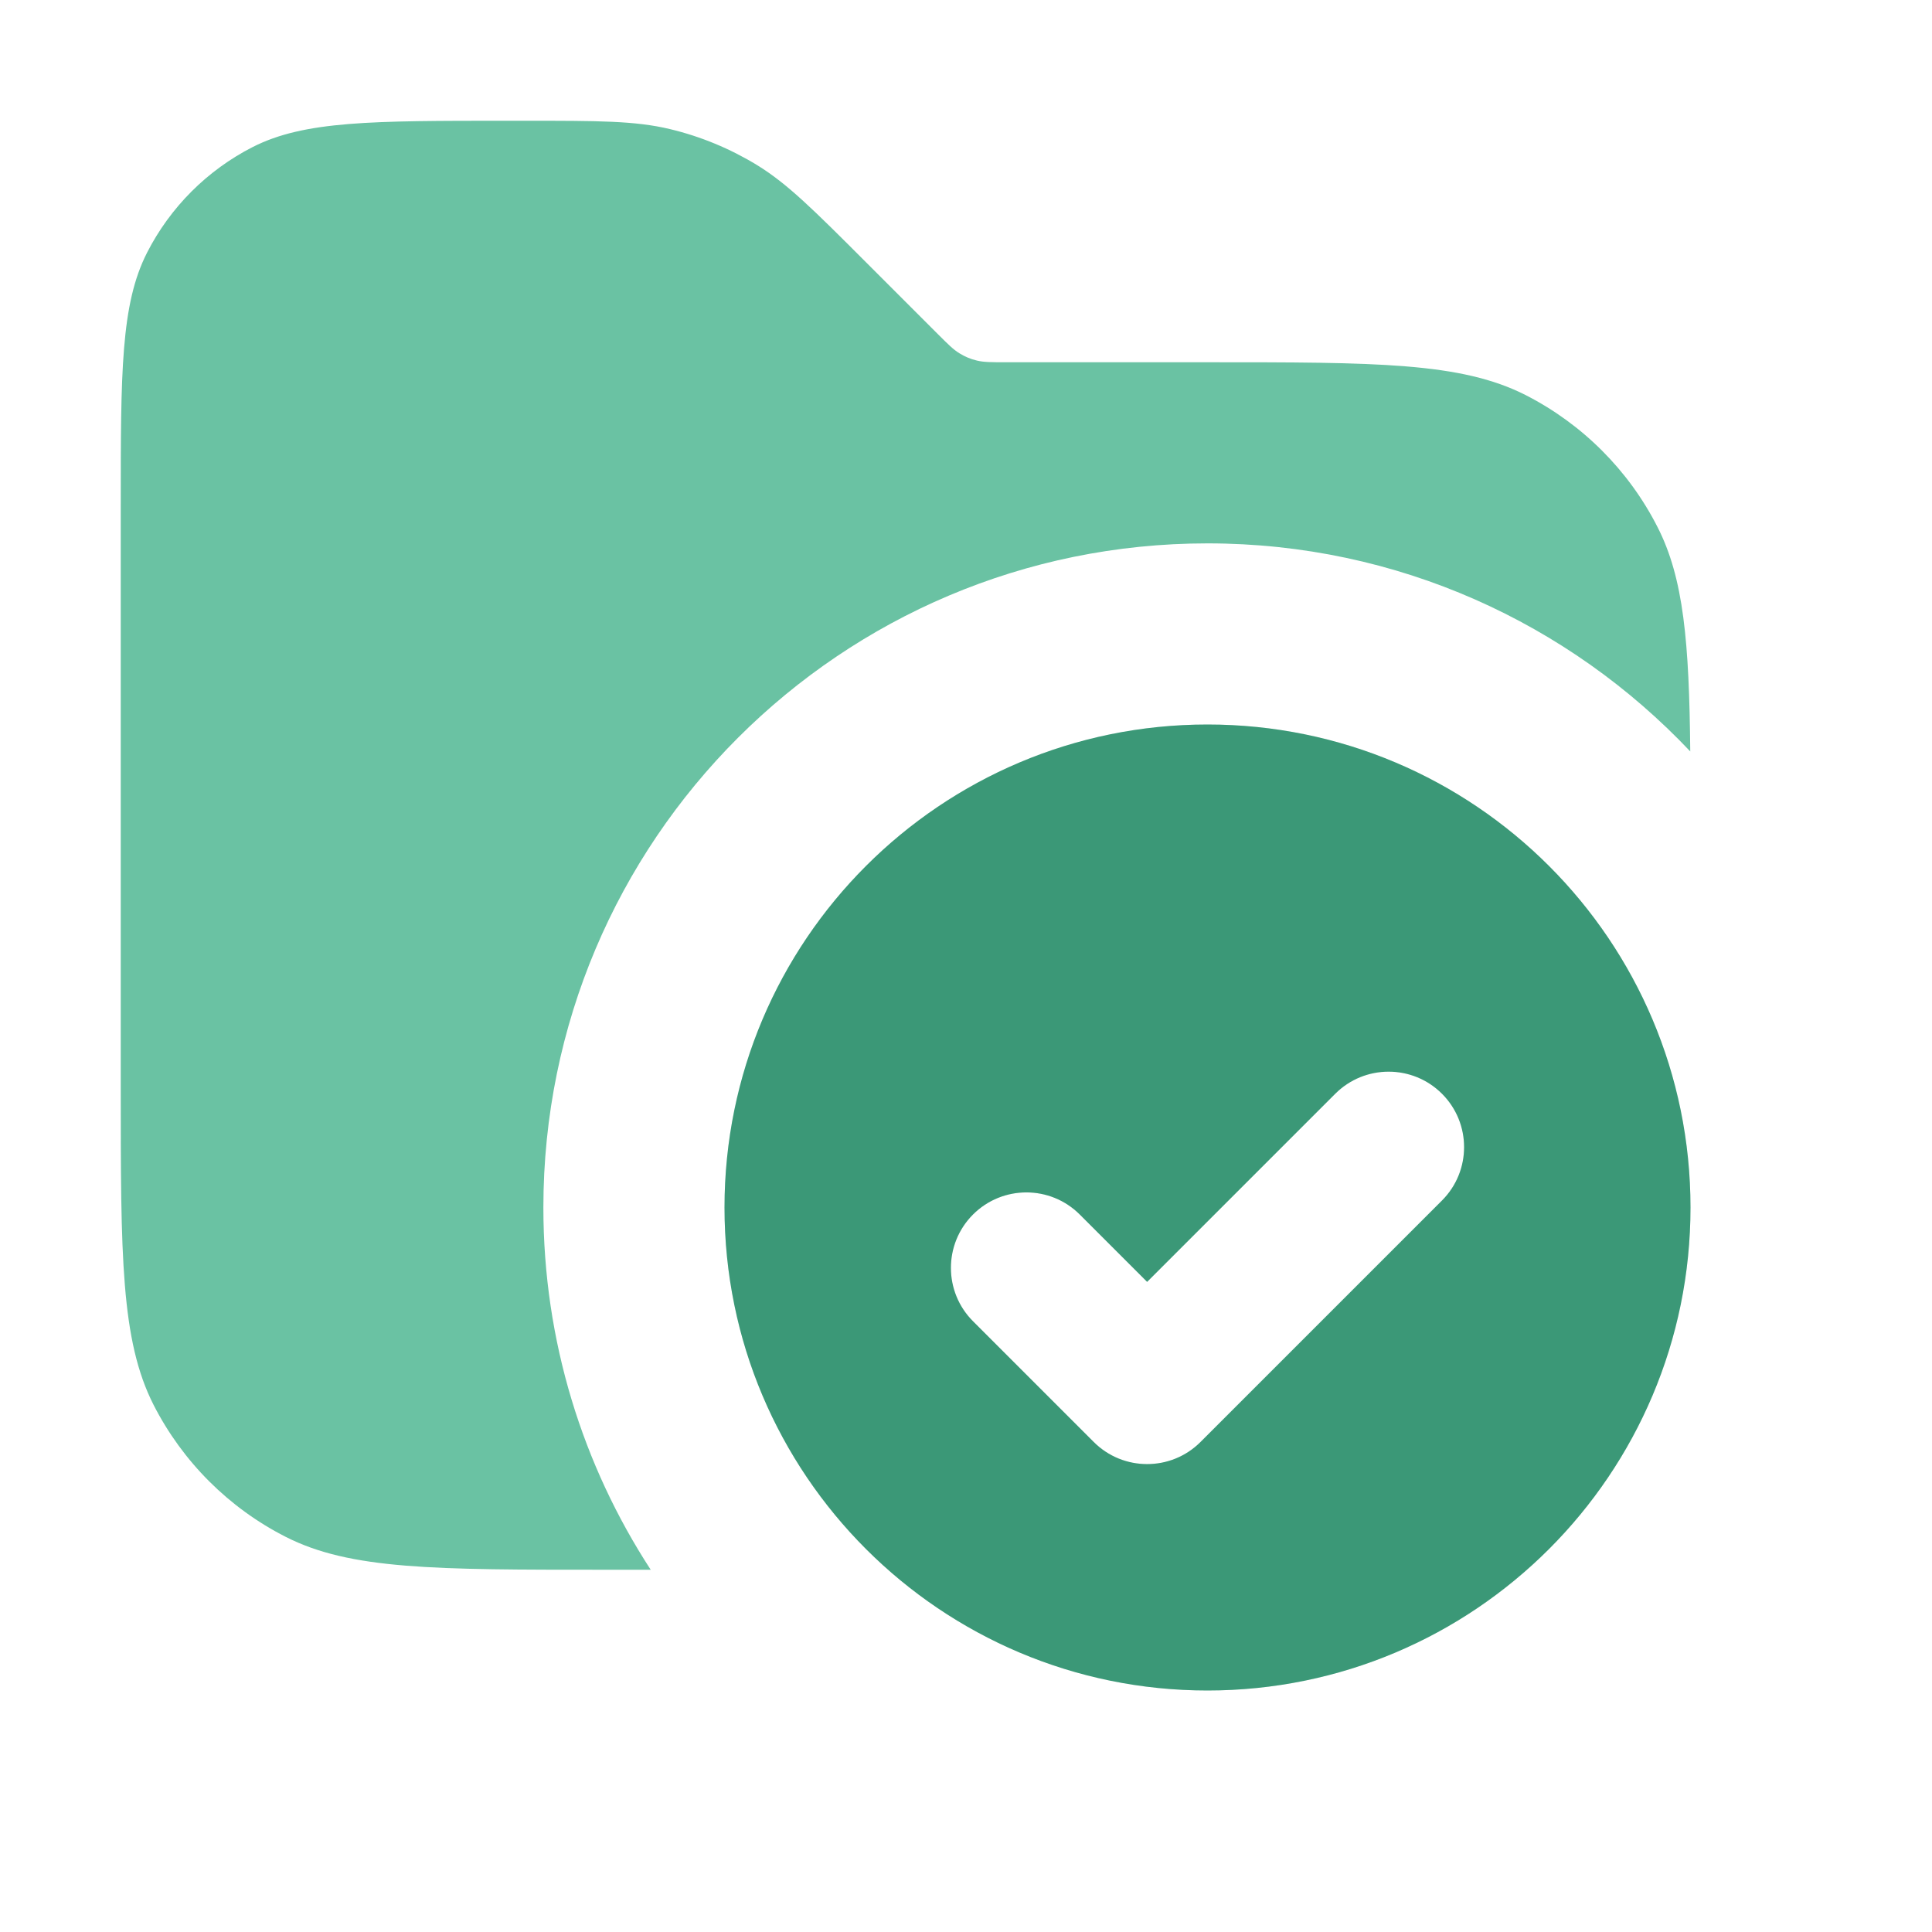 <svg width="16" height="16" viewBox="0 0 16 16" fill="none" xmlns="http://www.w3.org/2000/svg">
<path opacity="0.8" fill-rule="evenodd" clip-rule="evenodd" d="M1 9V4.2C1 3.08 1 2.52 1.218 2.092C1.41 1.716 1.716 1.41 2.092 1.218C2.52 1 3.08 1 4.2 1H4.343C4.955 1 5.26 1 5.548 1.069C5.803 1.13 6.047 1.231 6.271 1.368C6.523 1.523 6.739 1.739 7.172 2.172L7.766 2.766L7.766 2.766L7.766 2.766C7.852 2.852 7.895 2.895 7.946 2.926C7.991 2.954 8.039 2.974 8.09 2.986C8.148 3 8.209 3 8.331 3H10C11.4 3 12.1 3 12.635 3.272C13.105 3.512 13.488 3.895 13.727 4.365C13.944 4.79 13.989 5.32 13.998 6.223C12.995 5.162 11.575 4.5 10 4.5C6.962 4.5 4.5 6.962 4.5 10C4.5 11.107 4.827 12.137 5.389 13H5C3.6 13 2.9 13 2.365 12.727C1.895 12.488 1.512 12.105 1.272 11.635C1 11.1 1 10.4 1 9Z" fill="#45B38C"/>
<path fill-rule="evenodd" clip-rule="evenodd" d="M10 14C12.209 14 14 12.209 14 10C14 7.791 12.209 6 10 6C7.791 6 6 7.791 6 10C6 12.209 7.791 14 10 14ZM11.942 9.942C12.186 9.698 12.186 9.302 11.942 9.058C11.698 8.814 11.302 8.814 11.058 9.058L9.5 10.616L8.942 10.058C8.698 9.814 8.302 9.814 8.058 10.058C7.814 10.302 7.814 10.698 8.058 10.942L9.058 11.942C9.302 12.186 9.698 12.186 9.942 11.942L11.942 9.942Z" fill="#45B38C"/>
<path fill-rule="evenodd" clip-rule="evenodd" d="M10 14C12.209 14 14 12.209 14 10C14 7.791 12.209 6 10 6C7.791 6 6 7.791 6 10C6 12.209 7.791 14 10 14ZM11.942 9.942C12.186 9.698 12.186 9.302 11.942 9.058C11.698 8.814 11.302 8.814 11.058 9.058L9.5 10.616L8.942 10.058C8.698 9.814 8.302 9.814 8.058 10.058C7.814 10.302 7.814 10.698 8.058 10.942L9.058 11.942C9.302 12.186 9.698 12.186 9.942 11.942L11.942 9.942Z" fill="black" fill-opacity="0.15"/>
</svg>
